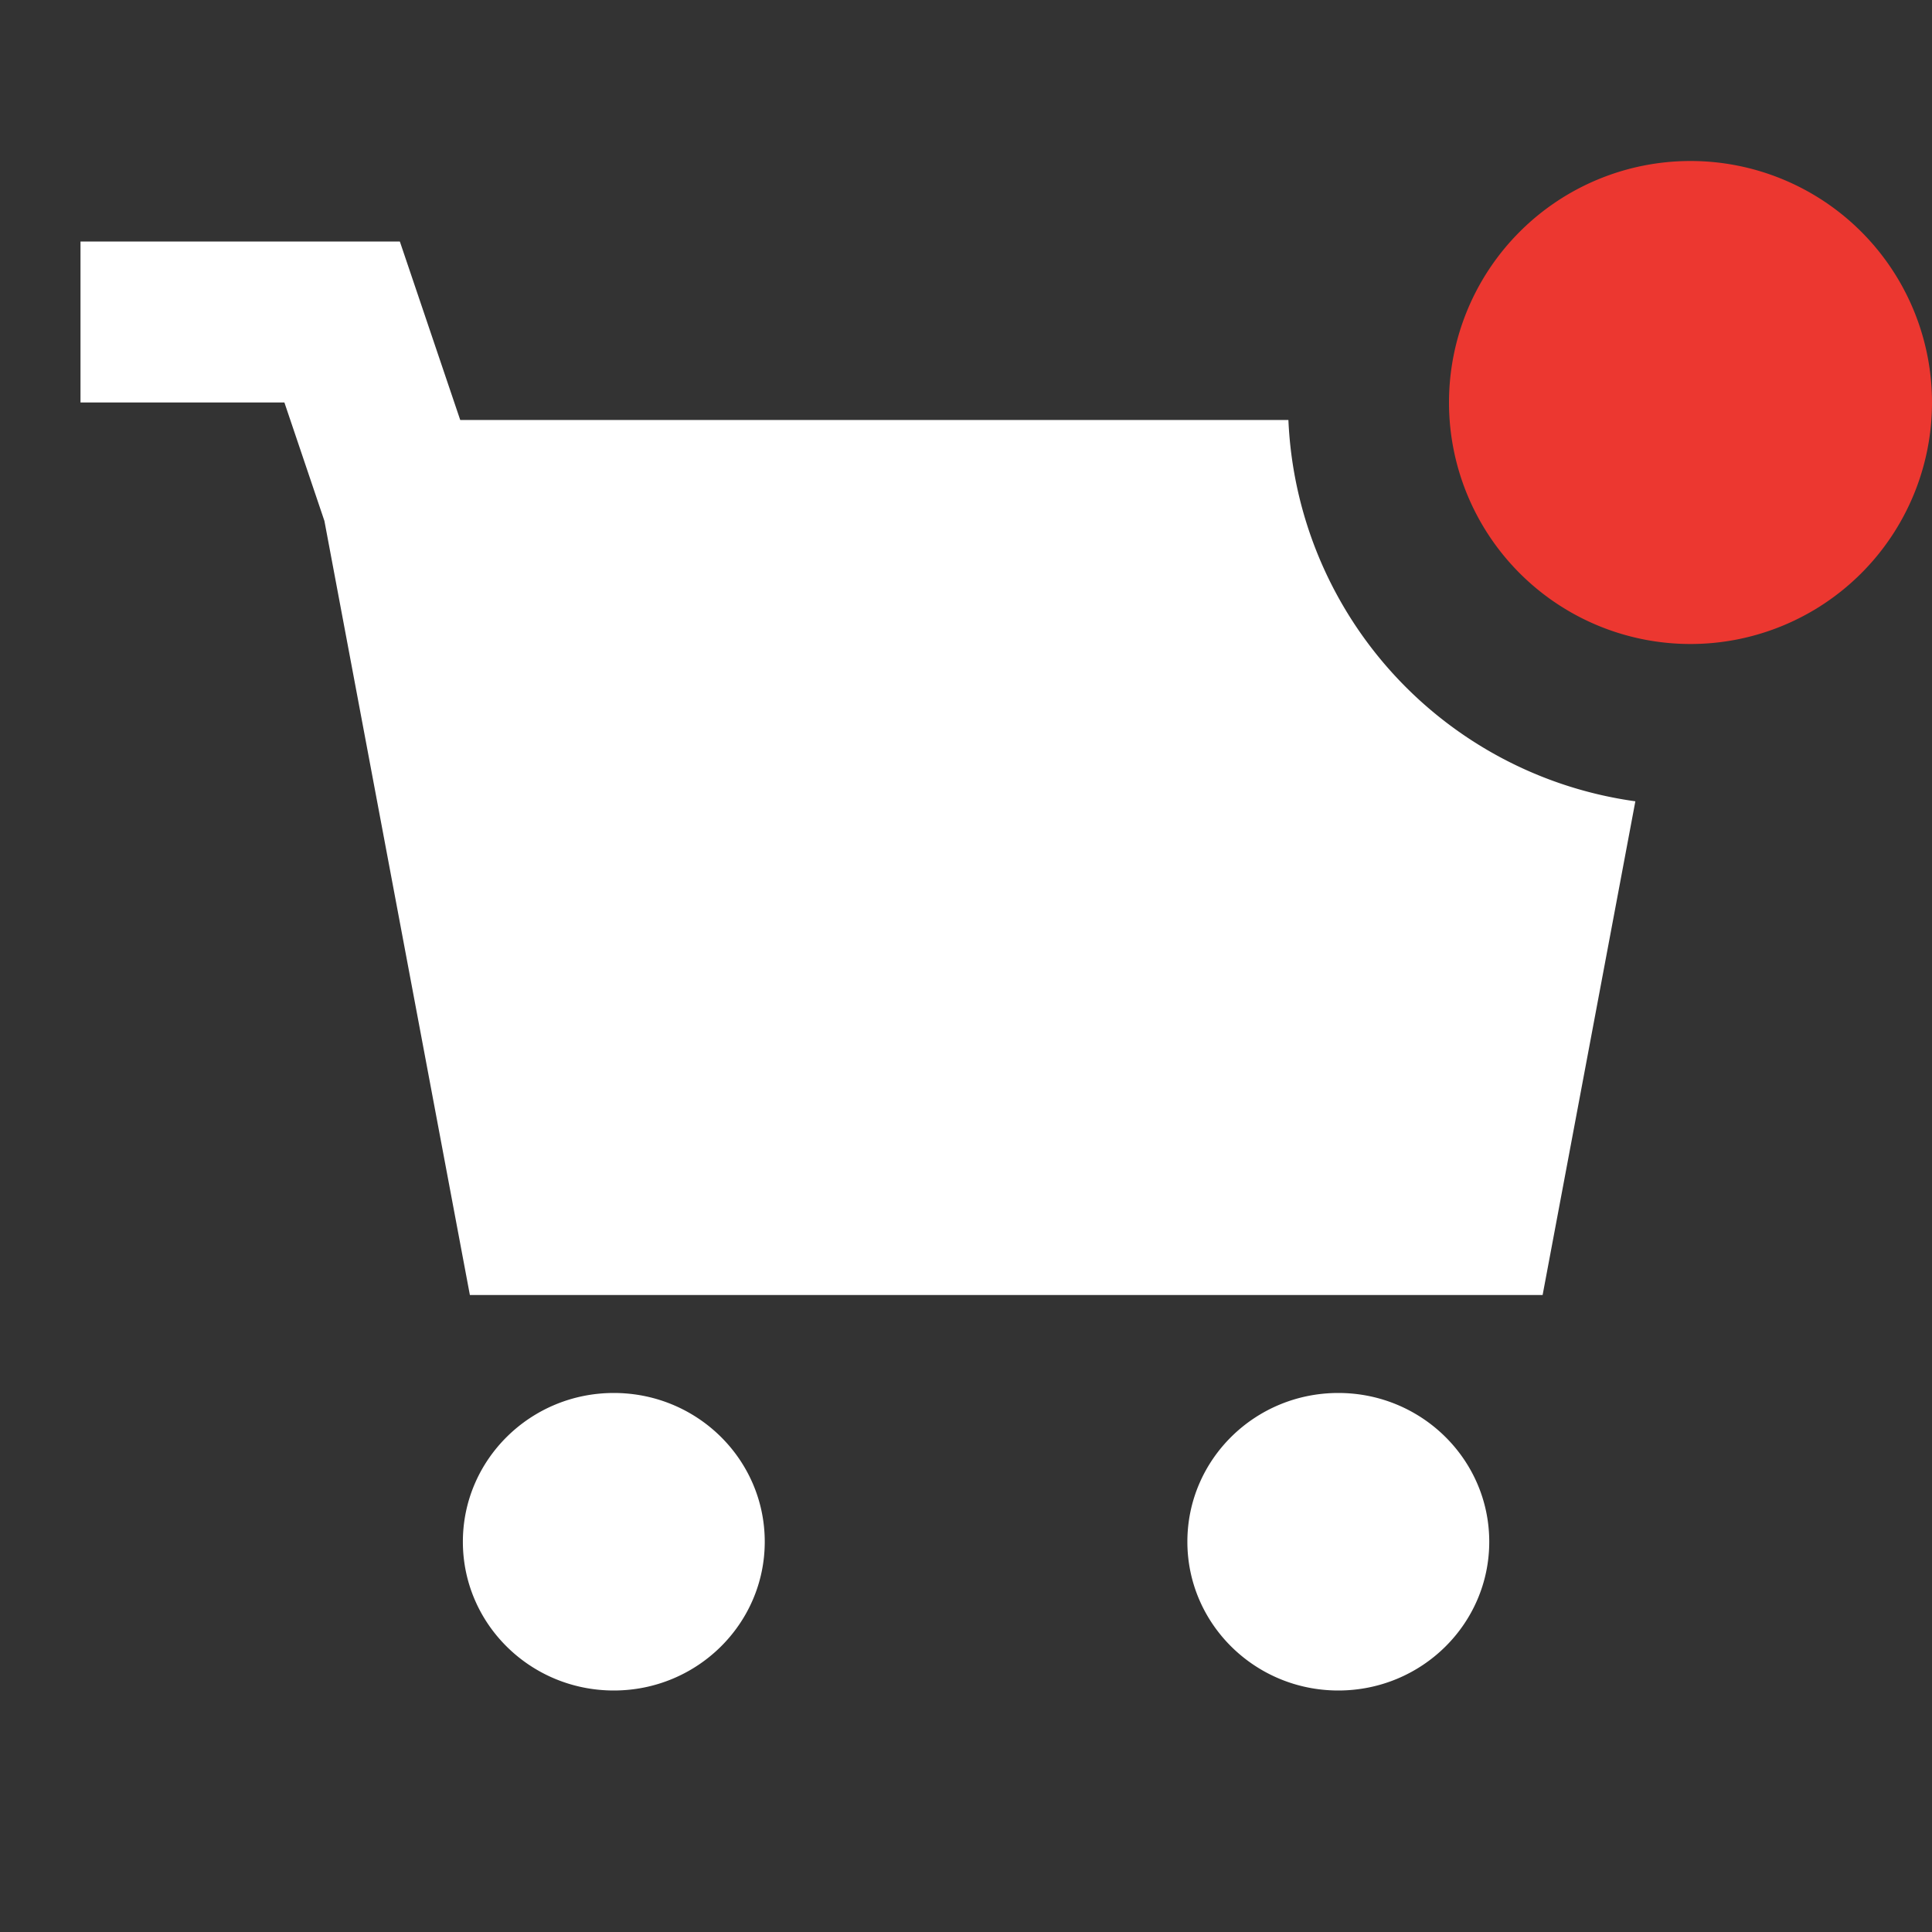 <svg width="24" height="24" fill="#FFFFFF" xmlns="http://www.w3.org/2000/svg"><rect width="100%" height="100%" fill="#333333" stroke="none"/><path fill-rule="evenodd" clip-rule="evenodd" d="M16.005 5.217a5.001 5.001 0 004.31 4.737l-1.152 6.133H5.837L4.03 6.471 3.533 5H1V3h3.967l.75 2.217h10.288zM9.5 19.152C9.5 20.172 8.66 21 7.625 21c-1.036 0-1.875-.827-1.875-1.848 0-1.02.84-1.848 1.875-1.848 1.036 0 1.875.827 1.875 1.848zM16.625 21c1.036 0 1.875-.827 1.875-1.848 0-1.02-.84-1.848-1.875-1.848-1.036 0-1.875.827-1.875 1.848 0 1.02.84 1.848 1.875 1.848z"/><path d="M21 8a3 3 0 100-6 3 3 0 000 6z" fill="#EC3730"/></svg>